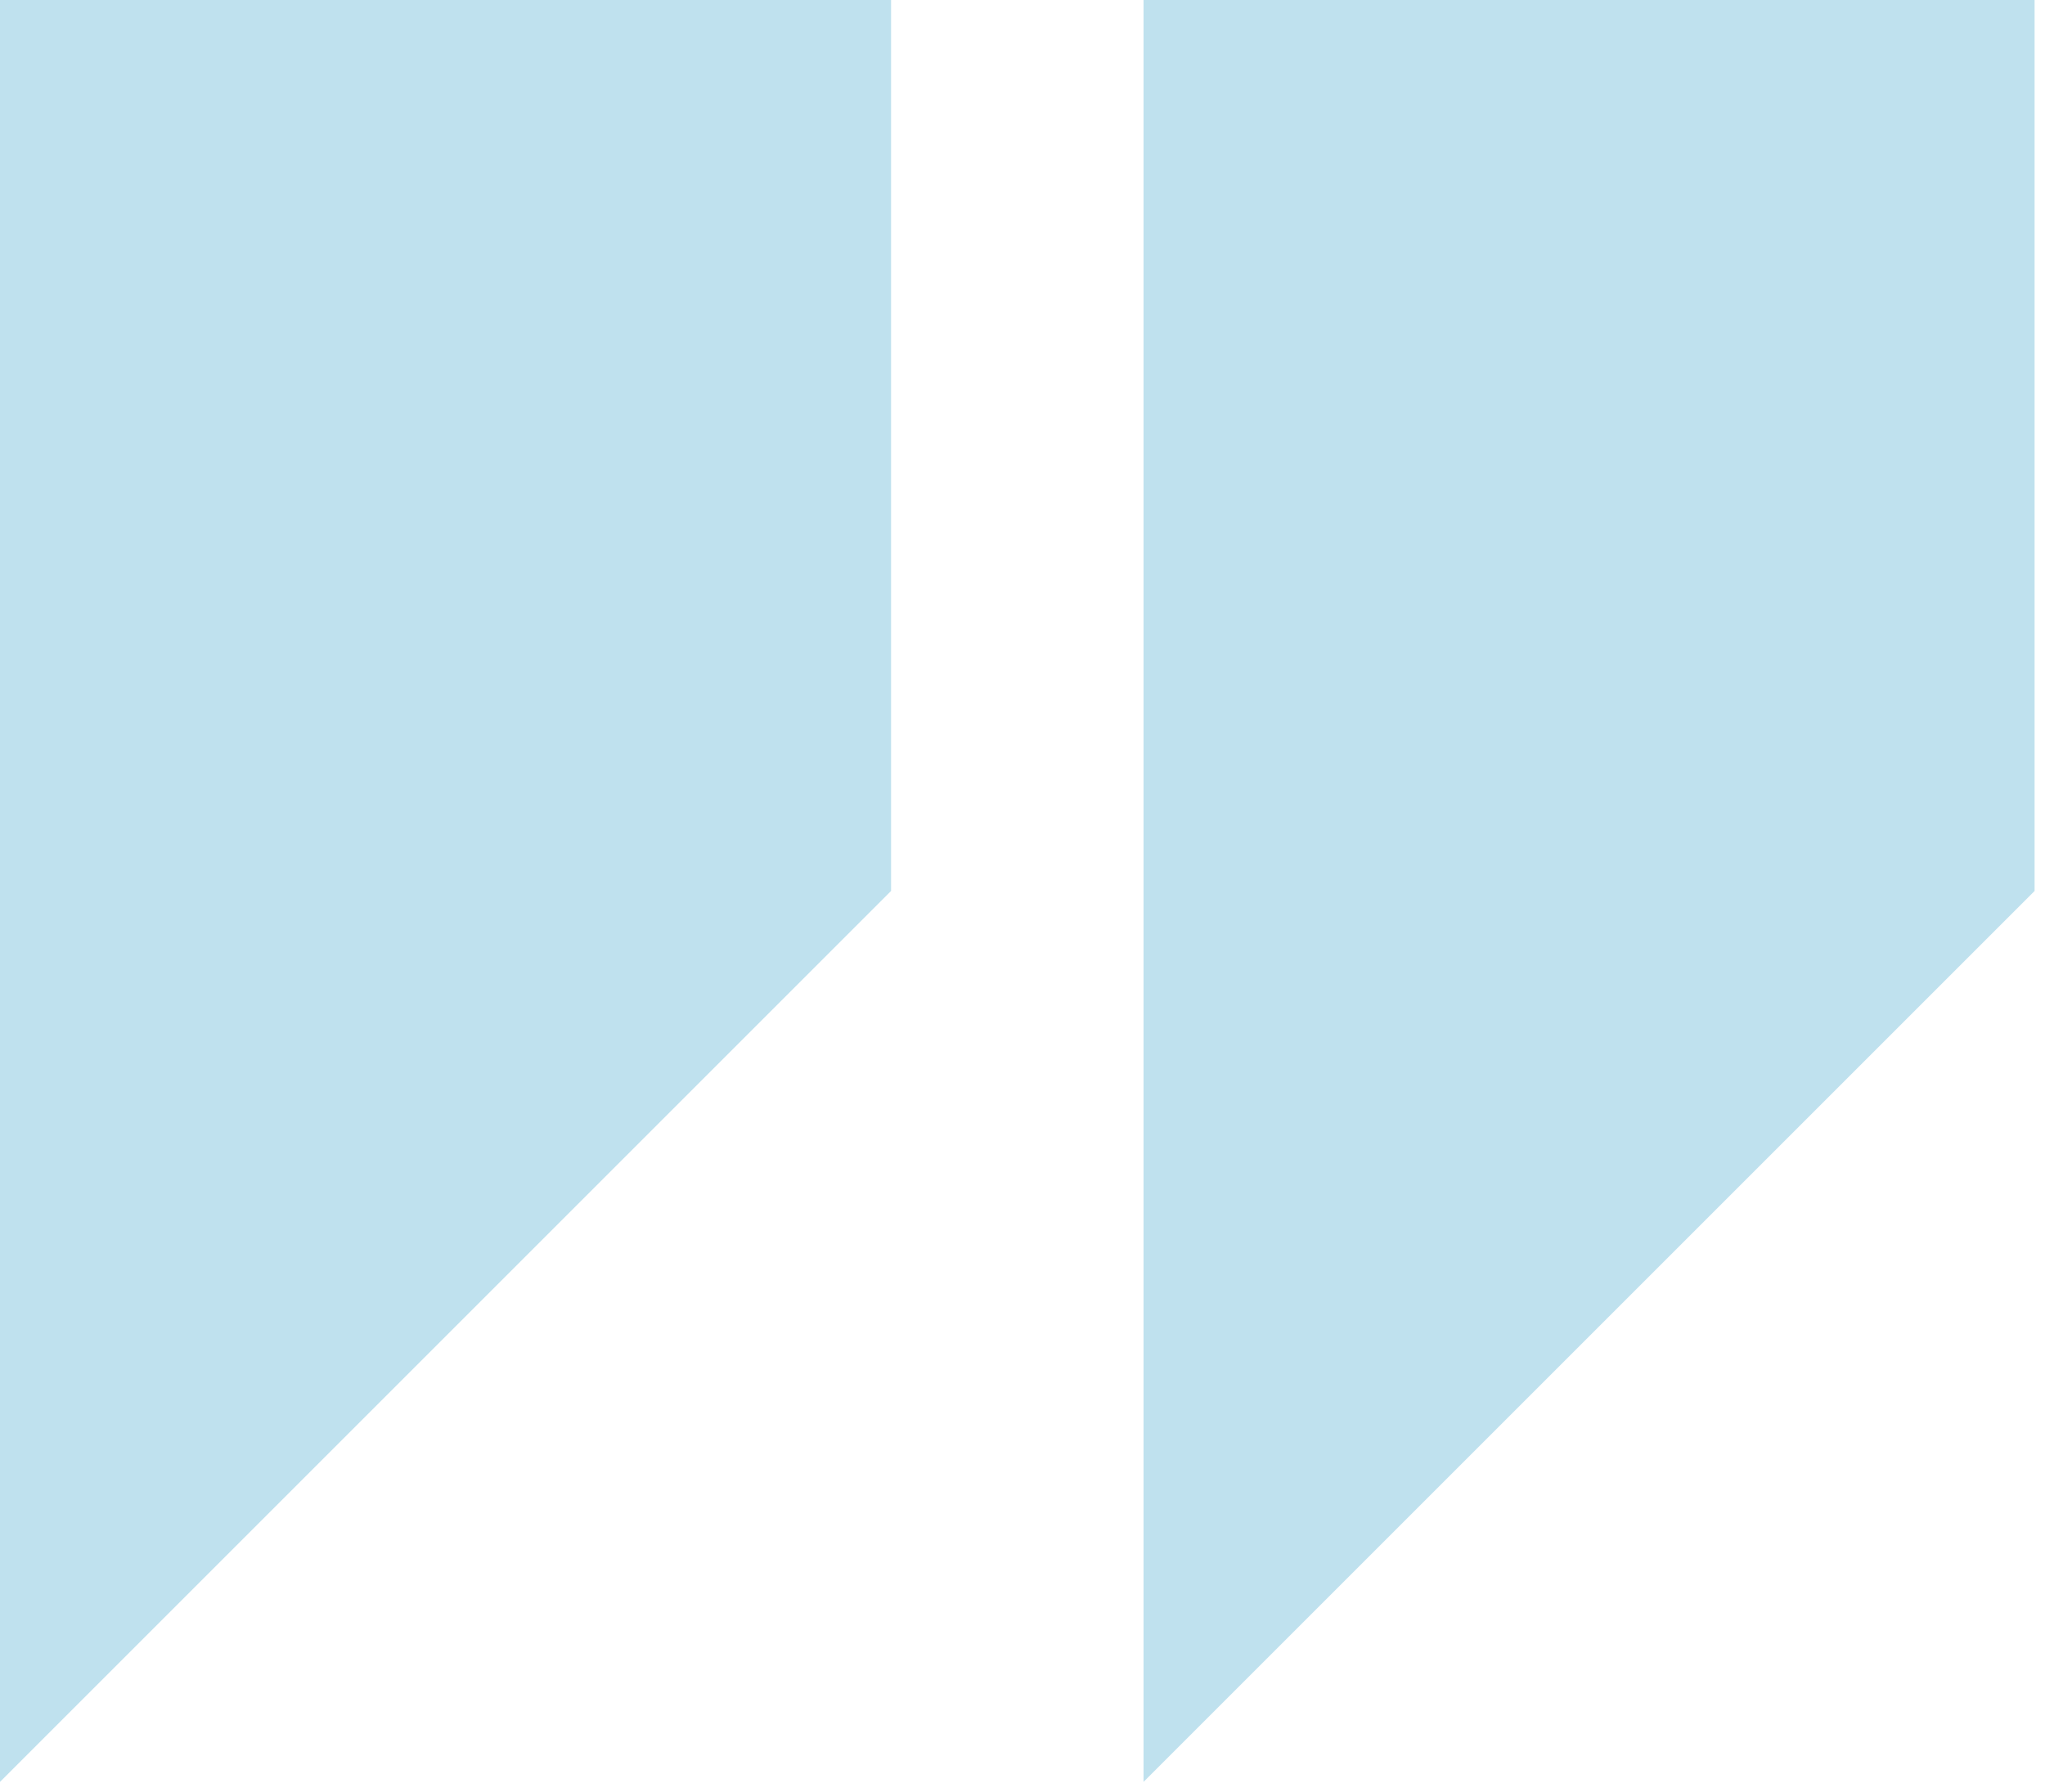 <svg width="81" height="71" viewBox="0 0 81 71" fill="none" xmlns="http://www.w3.org/2000/svg">
<path d="M0 0V70.588L35.294 35.294V0H0Z" fill="#018ABD" fill-opacity="0.25"/>
<path d="M45.294 0V70.588L80.588 35.294V0H45.294Z" fill="#018ABD" fill-opacity="0.25"/>
</svg>
